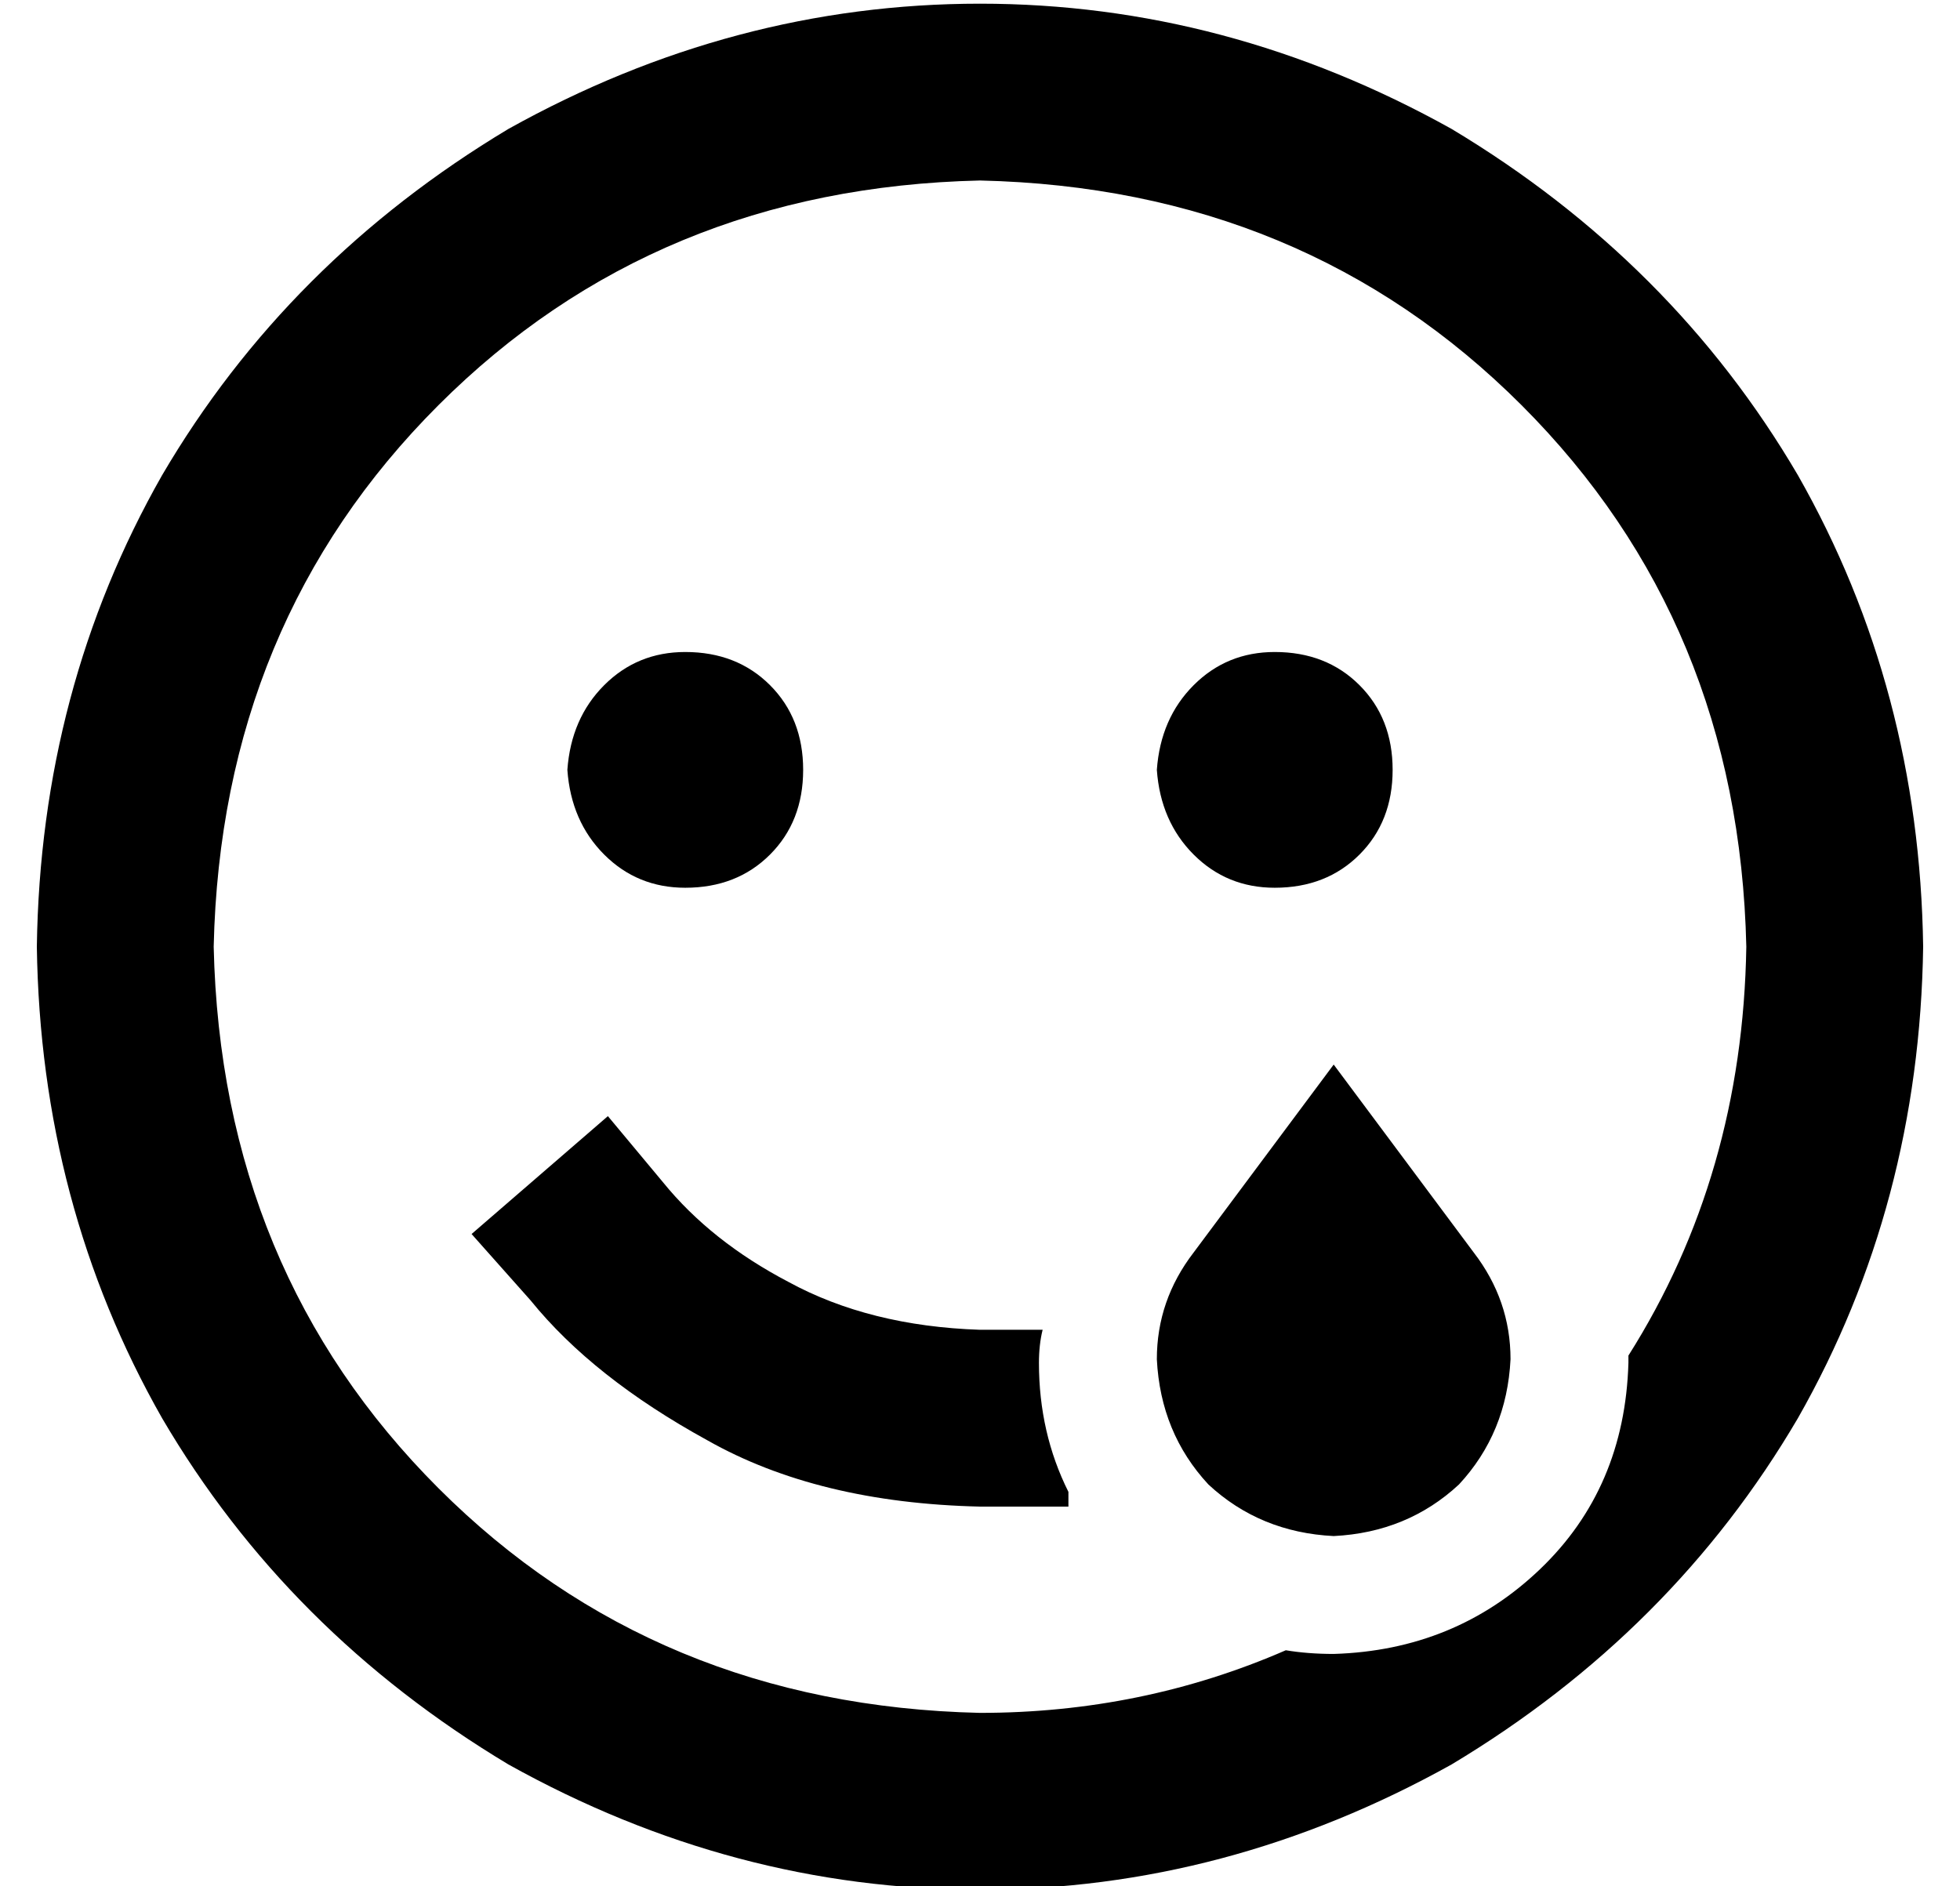 <?xml version="1.0" standalone="no"?>
<!DOCTYPE svg PUBLIC "-//W3C//DTD SVG 1.1//EN" "http://www.w3.org/Graphics/SVG/1.1/DTD/svg11.dtd" >
<svg xmlns="http://www.w3.org/2000/svg" xmlns:xlink="http://www.w3.org/1999/xlink" version="1.1" viewBox="-10 -40 532 512">
   <path fill="currentColor"
d="M464 217q-2 -88 -61 -147v0v0q-59 -59 -147 -61q-88 2 -147 61t-61 147q2 88 61 147t147 61q44 0 83 -17q6 1 13 1q33 -1 56 -23t24 -56v-1v-1q31 -49 32 -111v0zM280 369h-24h24h-24q-44 -1 -74 -18q-31 -17 -48 -38l-16 -18v0l37 -32v0l15 18v0q13 16 34 27
q22 12 52 13h17v0q-1 4 -1 9q0 19 8 35v4v0zM0 217q1 -70 34 -128v0v0q34 -58 94 -94q61 -34 128 -34t128 34q60 36 94 94q33 58 34 128q-1 70 -34 128q-34 58 -94 94q-61 34 -128 34t-128 -34q-60 -36 -94 -94q-33 -58 -34 -128v0zM352 249l38 51l-38 -51l38 51
q10 13 10 29q-1 20 -14 34q-14 13 -34 14q-20 -1 -34 -14q-13 -14 -14 -34q0 -16 10 -29l38 -51v0zM144 169q1 -14 10 -23v0v0q9 -9 22 -9q14 0 23 9t9 23t-9 23t-23 9q-13 0 -22 -9t-10 -23v0zM336 137q14 0 23 9v0v0q9 9 9 23t-9 23t-23 9q-13 0 -22 -9t-10 -23
q1 -14 10 -23t22 -9v0z" />
</svg>
